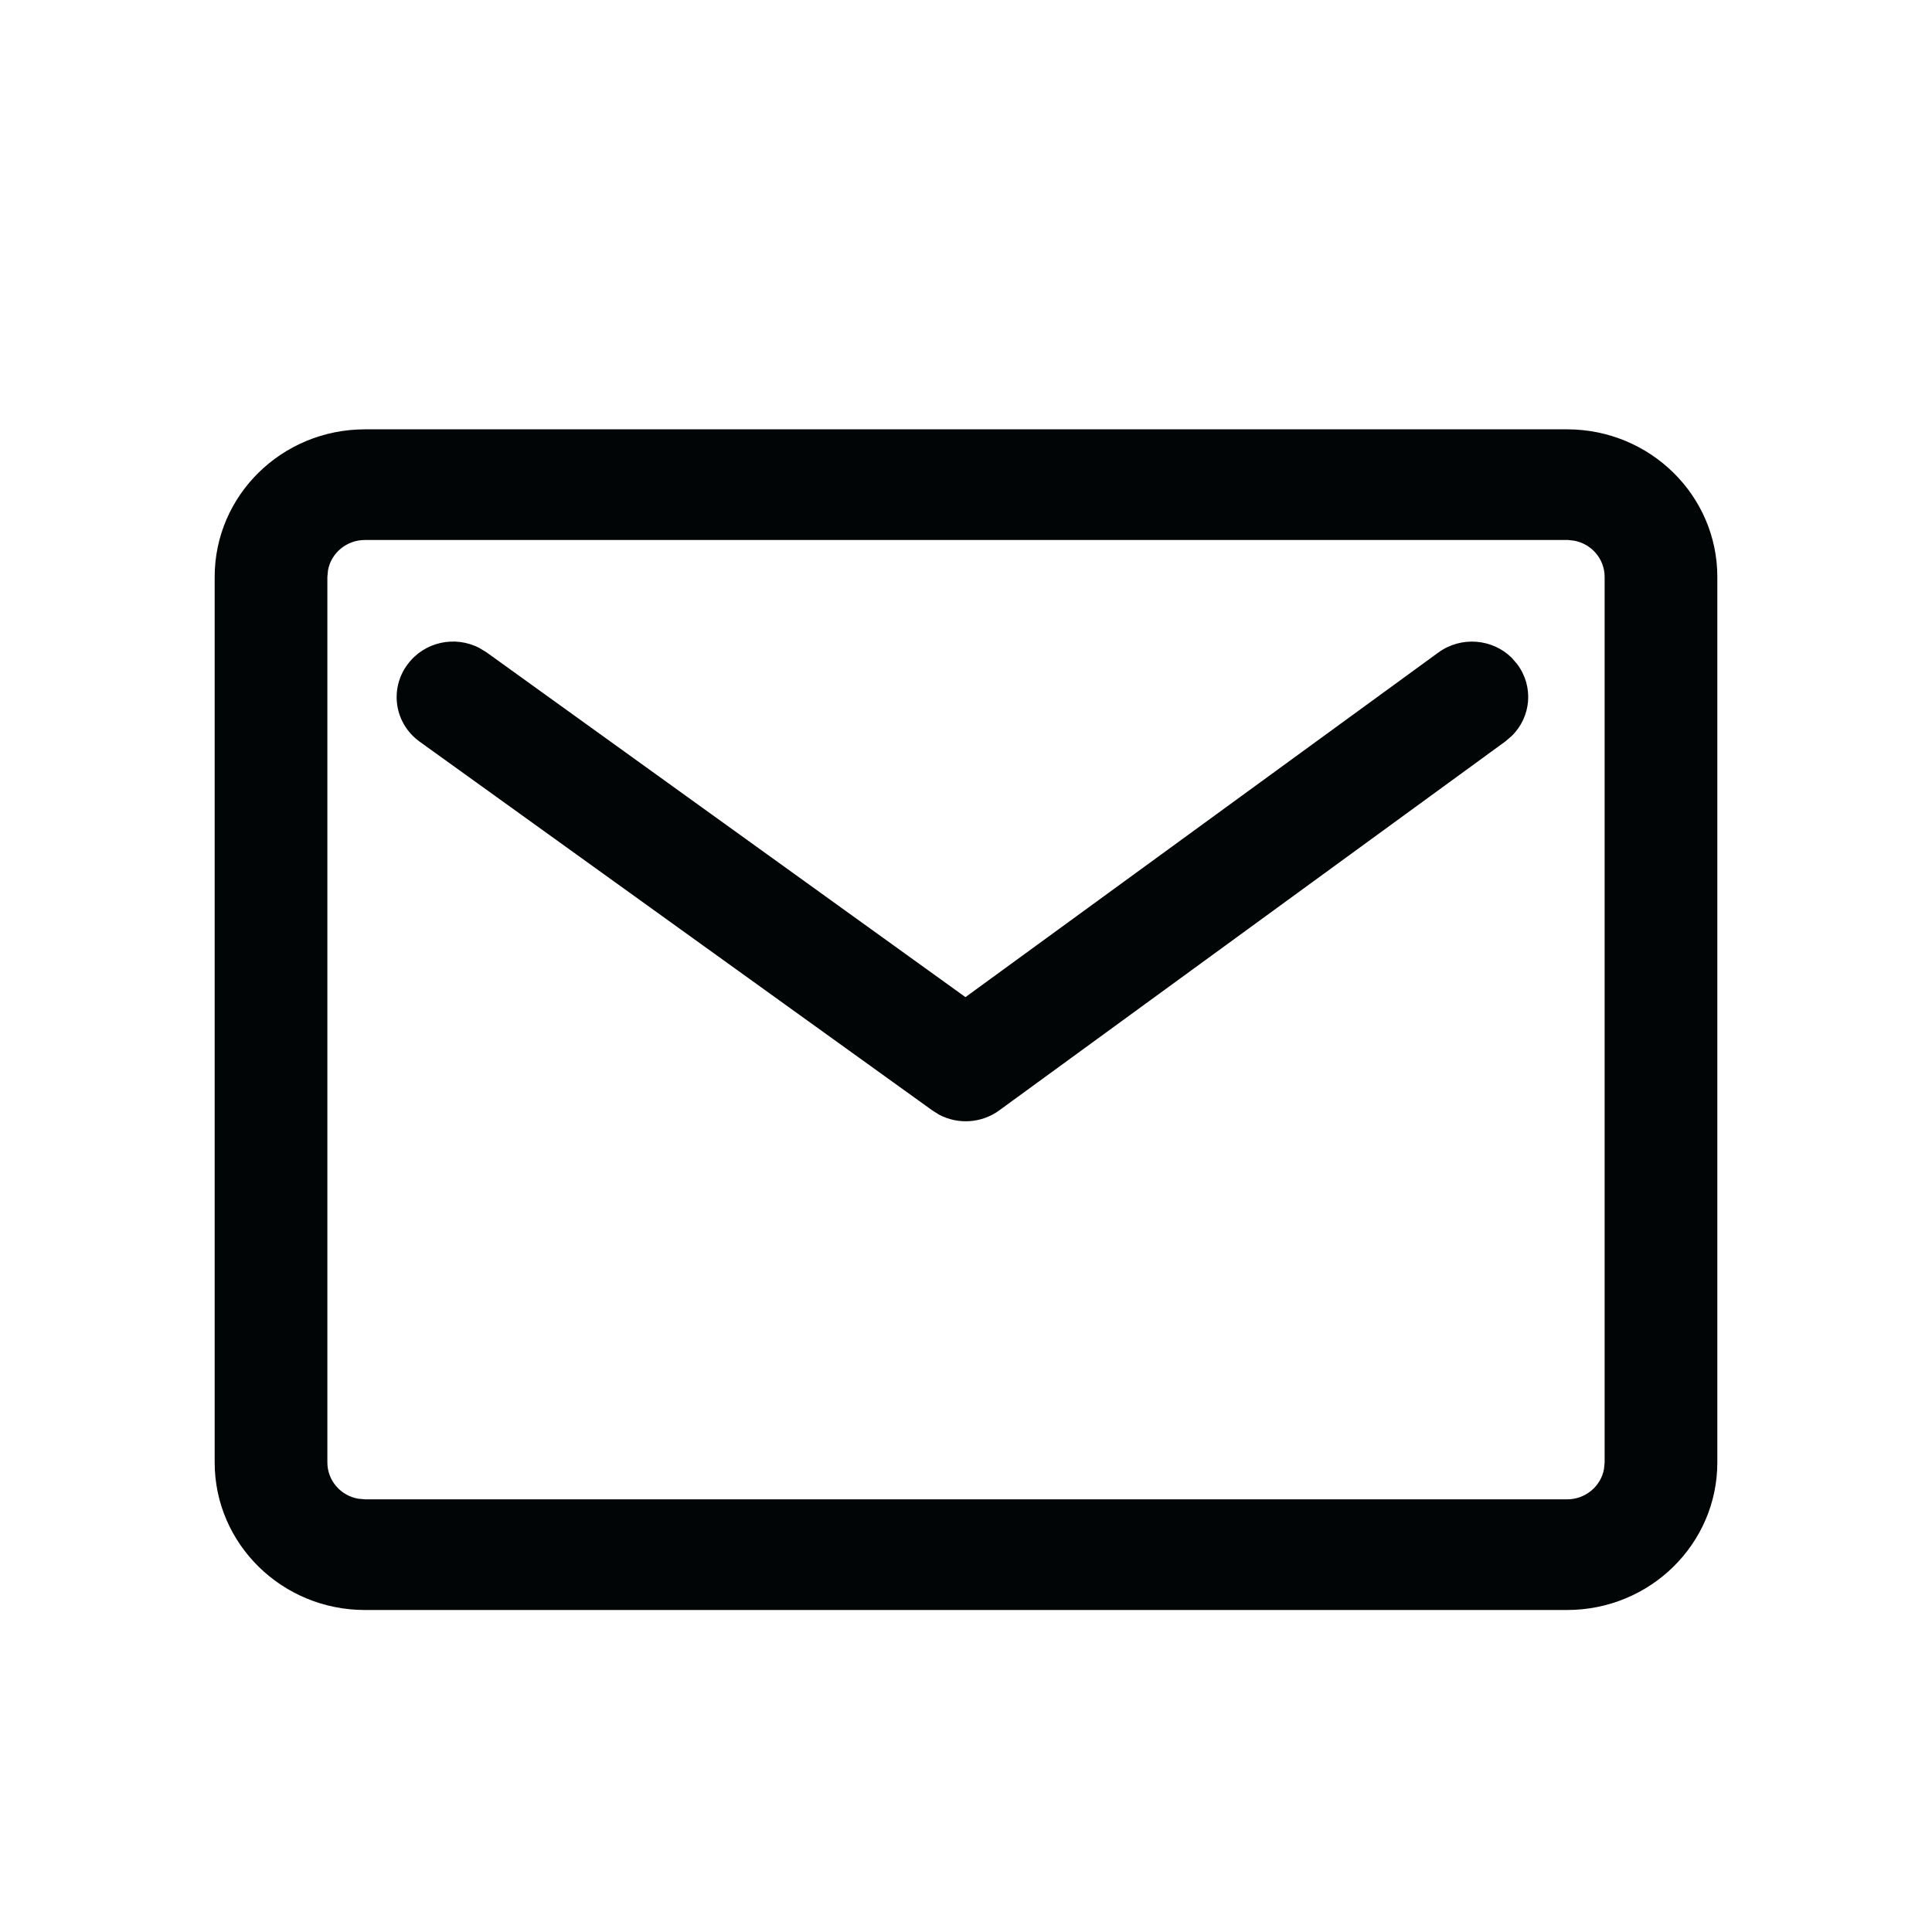 <svg xmlns="http://www.w3.org/2000/svg" width="18" height="18" viewBox="0 0 18 18">
    <g fill="none"  fill-rule="evenodd">
        <g fill="#010505">
            <g>
                <g>
                    <path d="M12.6 0c.773 0 1.4.616 1.4 1.375v8.25c0 .76-.627 1.375-1.4 1.375H1.4C.627 11 0 10.384 0 9.625v-8.25C0 .615.627 0 1.4 0h11.2zm0 1.031H1.4c-.172 0-.315.122-.344.282l-.006.062v8.25c0 .169.124.31.287.338l.063.006h11.2c.172 0 .315-.122.344-.282l.006-.062v-8.25c0-.169-.124-.31-.287-.338L12.6 1.03z" transform="translate(-496 -414) translate(496 414) translate(2 4)"/>
                    <path d="M1.798 2.189c.156-.21.441-.27.668-.152l.066.04L6.995 5.29 11.4 2.08c.212-.155.503-.13.684.048l.05.058c.158.208.132.494-.05.671l-.058.05L7.31 6.345c-.164.12-.382.134-.559.041l-.064-.04L1.91 2.91c-.234-.168-.284-.49-.113-.72z" transform="translate(-496 -414) translate(496 414) translate(2 4)"/>
                </g>
            </g>
        </g>
    </g>
</svg>
